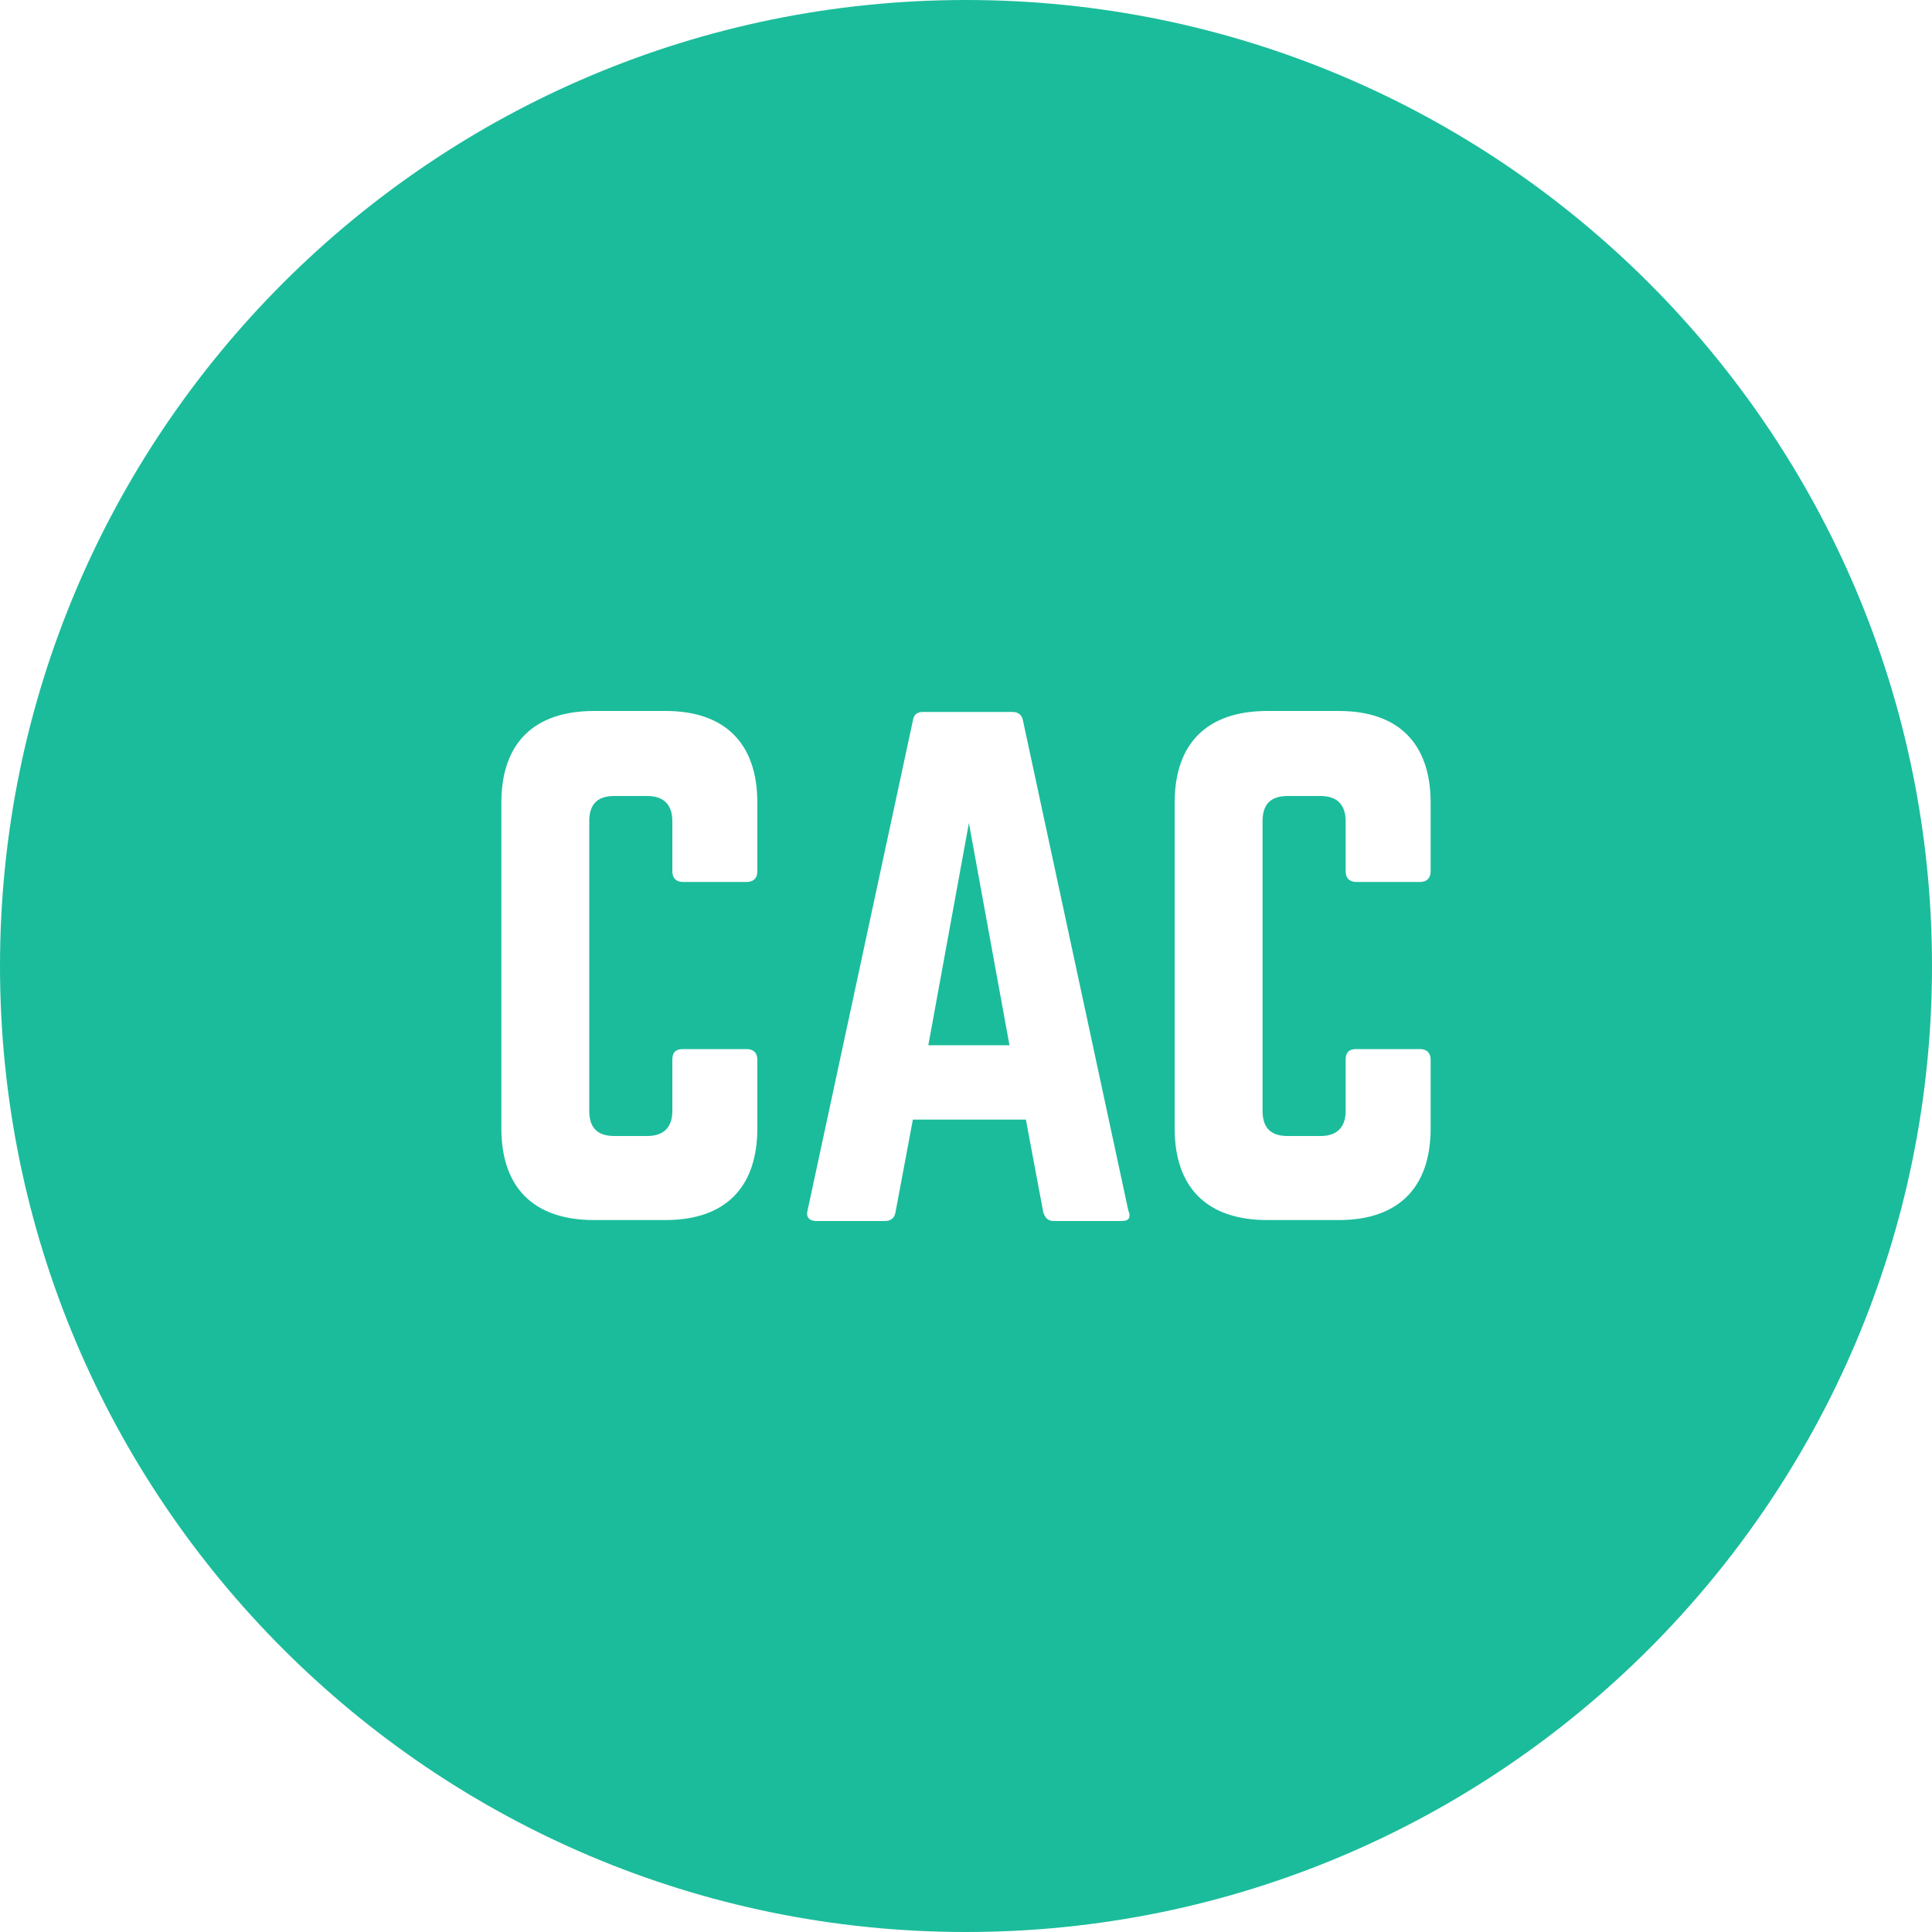 <?xml version="1.0" encoding="utf-8"?>
<!-- Generator: Adobe Illustrator 19.0.0, SVG Export Plug-In . SVG Version: 6.00 Build 0)  -->
<svg version="1.1" id="Layer_1" xmlns="http://www.w3.org/2000/svg" xmlns:xlink="http://www.w3.org/1999/xlink" x="0px" y="0px"
	 viewBox="0 0 200 200" style="enable-background:new 0 0 200 200;" xml:space="preserve">
<style type="text/css">
	.st0{fill:#1BBC9B;}
</style>
<g id="XMLID_2_">
	<path id="XMLID_13_" class="st0" d="M100,0C44.8,0,0,44.8,0,100c0,55.2,44.8,100,100,100s100-44.8,100-100C200,44.8,155.2,0,100,0z
		 M78.4,90.2c0,0.7-0.4,1.1-1.1,1.1h-6.6c-0.7,0-1.1-0.4-1.1-1.1V85c0-1.7-0.9-2.6-2.6-2.6h-3.4c-1.8,0-2.6,0.9-2.6,2.6V115
		c0,1.8,0.9,2.6,2.6,2.6H67c1.7,0,2.6-0.9,2.6-2.6v-5.3c0-0.7,0.3-1.1,1.1-1.1h6.6c0.7,0,1.1,0.4,1.1,1.1v7.1c0,6.2-3.4,9.5-9.5,9.5
		h-7.4c-6.2,0-9.6-3.3-9.6-9.5V83.1c0-6.2,3.4-9.5,9.6-9.5h7.4c6.1,0,9.5,3.3,9.5,9.5V90.2z M116.1,126.4h-7c-0.6,0-0.9-0.3-1.1-0.9
		l-1.8-9.6H94.5l-1.8,9.6c-0.1,0.6-0.5,0.9-1.1,0.9h-7.1c-0.7,0-1.1-0.4-0.9-1.1l10.9-50.7c0.1-0.7,0.5-0.9,1.1-0.9h9.2
		c0.6,0,1,0.3,1.1,0.9l10.9,50.7C117.1,126,116.9,126.4,116.1,126.4z M148.1,90.2c0,0.7-0.4,1.1-1.1,1.1h-6.6
		c-0.7,0-1.1-0.4-1.1-1.1V85c0-1.7-0.9-2.6-2.6-2.6h-3.4c-1.8,0-2.6,0.9-2.6,2.6V115c0,1.8,0.9,2.6,2.6,2.6h3.4
		c1.7,0,2.6-0.9,2.6-2.6v-5.3c0-0.7,0.3-1.1,1.1-1.1h6.6c0.7,0,1.1,0.4,1.1,1.1v7.1c0,6.2-3.4,9.5-9.5,9.5h-7.4
		c-6.2,0-9.6-3.3-9.6-9.5V83.1c0-6.2,3.4-9.5,9.6-9.5h7.4c6.1,0,9.5,3.3,9.5,9.5V90.2z"/>
	<polygon id="XMLID_16_" class="st0" points="96.1,108.2 104.5,108.2 100.3,85.2 	"/>
</g>
</svg>
